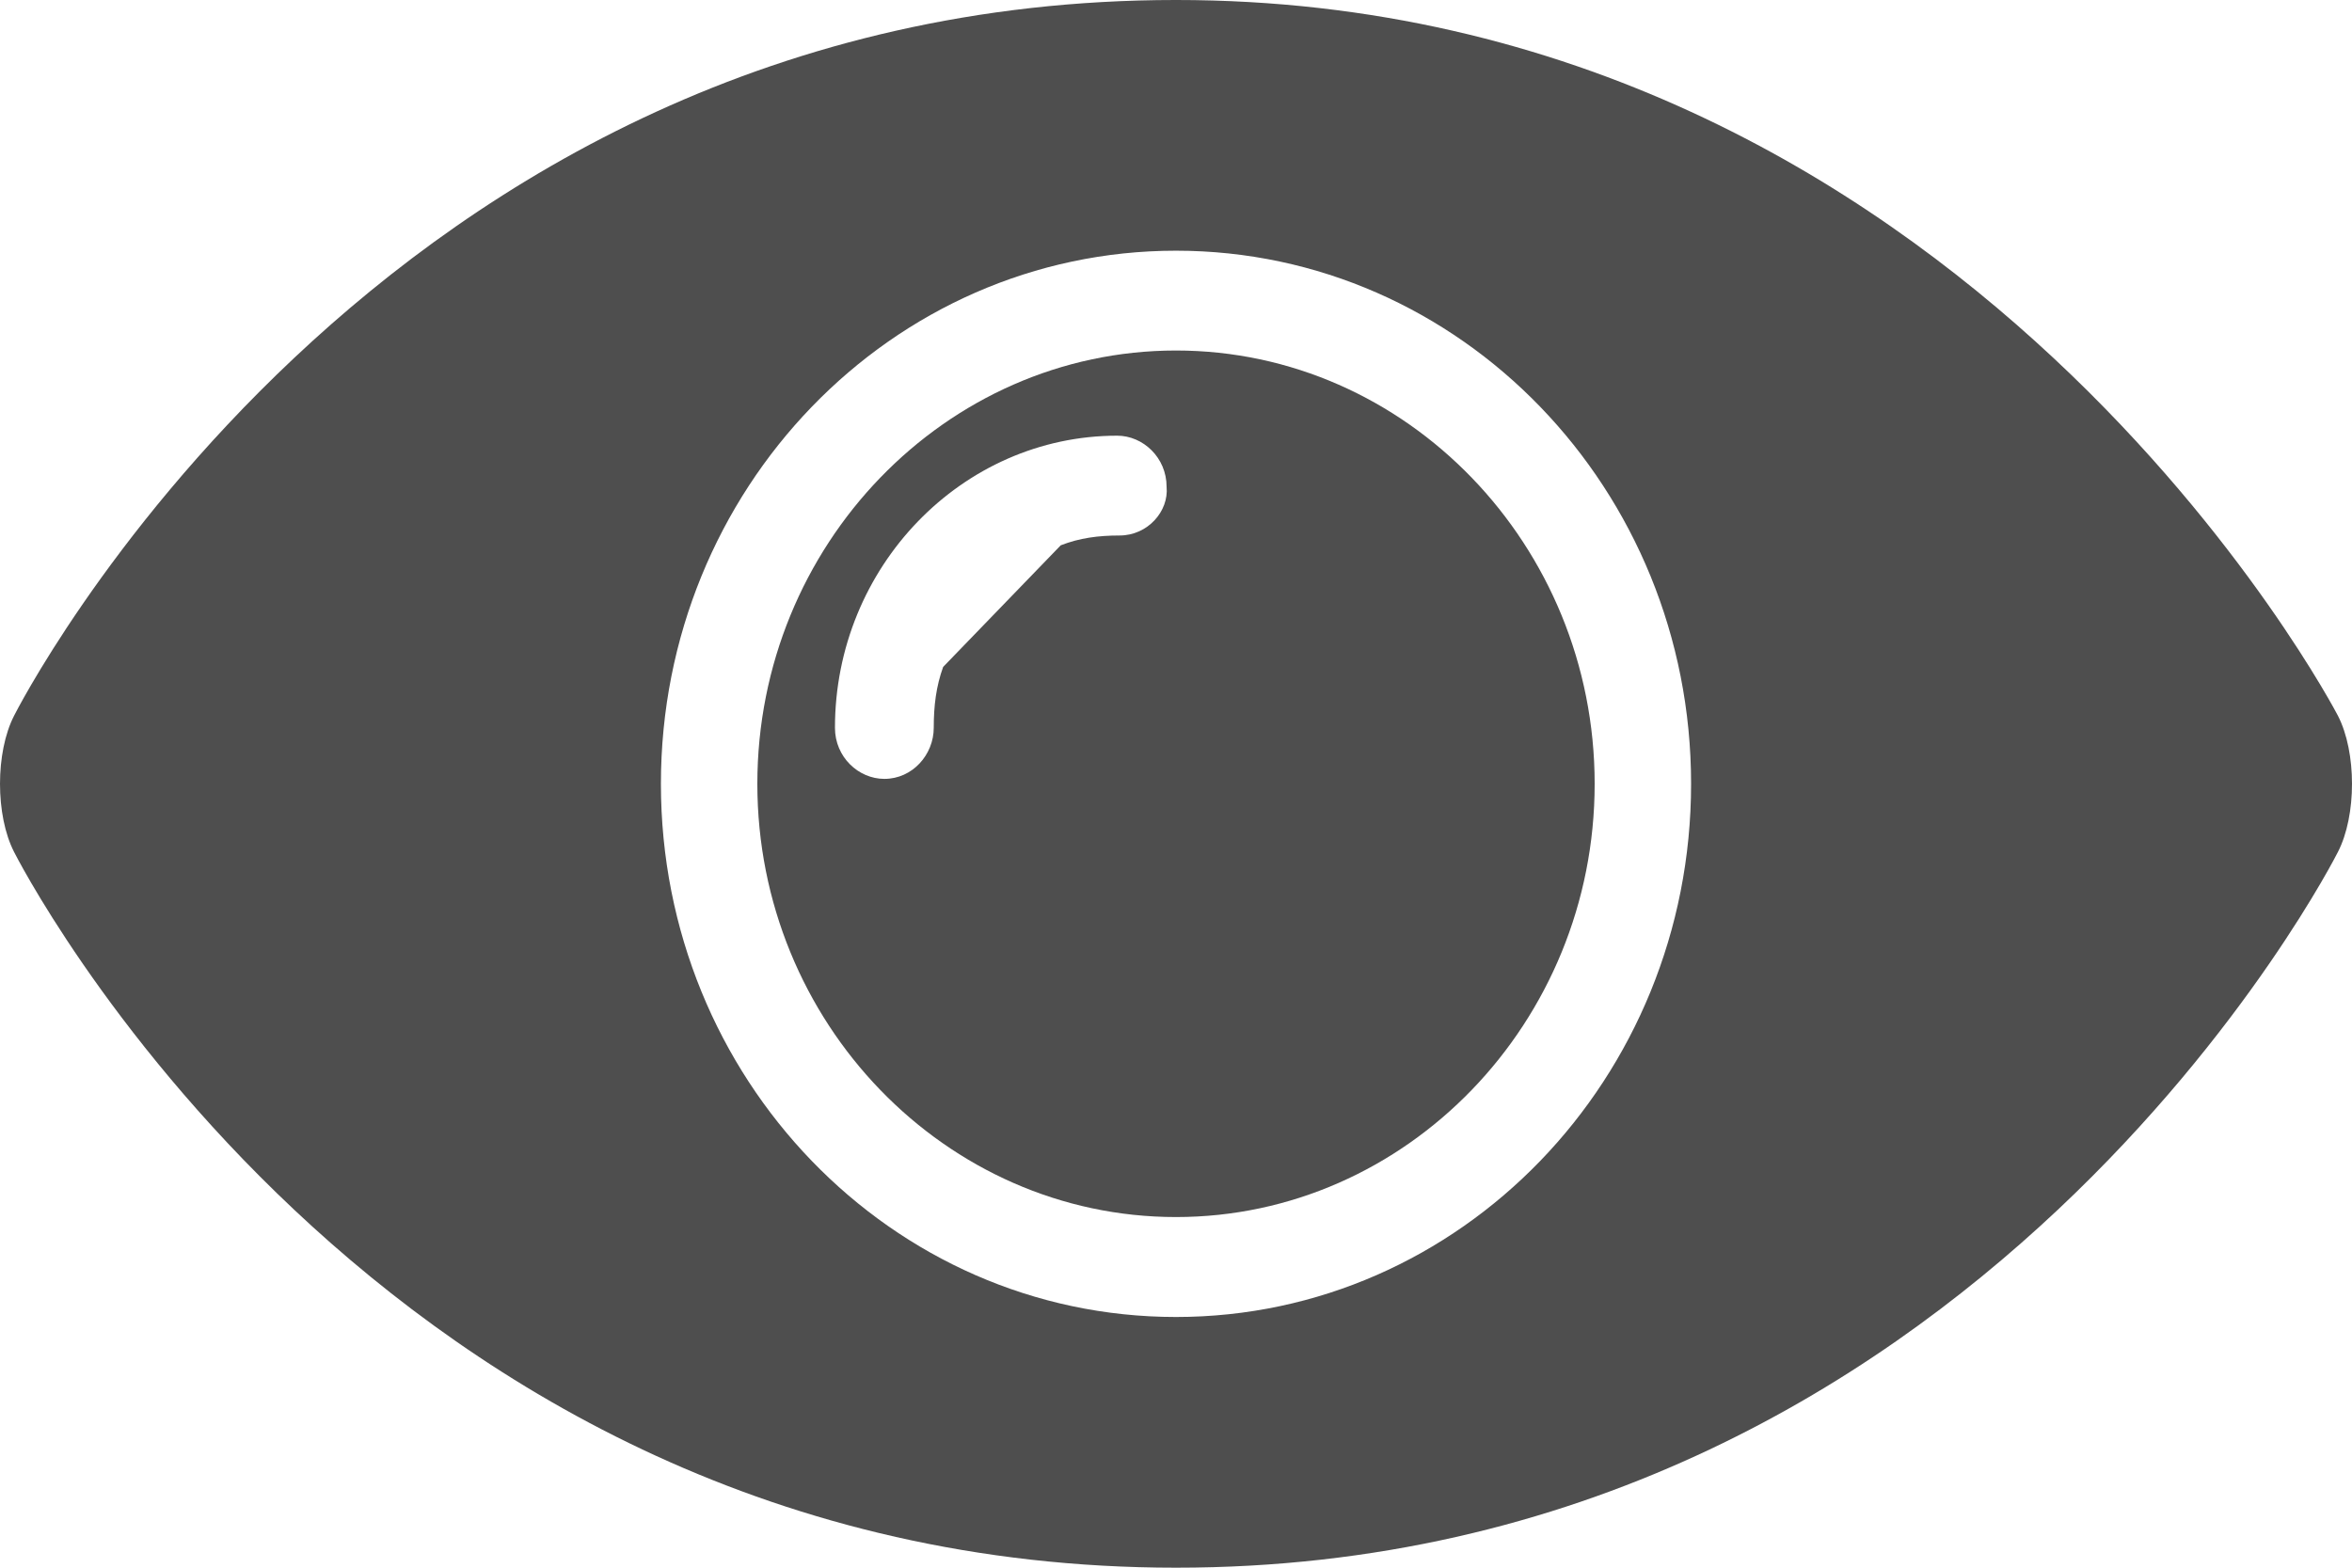 <svg width="18" height="12" viewBox="0 0 18 12" fill="none" xmlns="http://www.w3.org/2000/svg">
<path d="M9 2.683C7.236 2.683 5.796 4.174 5.796 6C5.796 7.826 7.236 9.316 9 9.316C10.764 9.316 12.204 7.826 12.204 6C12.204 4.174 10.764 2.683 9 2.683ZM8.568 4.099C8.406 4.099 8.262 4.118 8.118 4.174L7.218 5.105C7.164 5.254 7.146 5.403 7.146 5.571C7.146 5.776 6.984 5.962 6.768 5.962C6.57 5.962 6.39 5.795 6.39 5.571C6.39 4.341 7.362 3.335 8.55 3.335C8.748 3.335 8.928 3.503 8.928 3.726C8.946 3.913 8.784 4.099 8.568 4.099L8.568 4.099Z" fill="#4E4E4E"/>
<path d="M17.892 5.478C17.892 5.478 15.048 -2.28882e-05 9 -2.28882e-05C2.862 -2.28882e-05 0.108 5.478 0.108 5.478C-0.036 5.758 -0.036 6.242 0.108 6.522C0.108 6.522 2.862 12 9 12C15.138 12 17.892 6.522 17.892 6.522C18.036 6.242 18.036 5.758 17.892 5.478ZM9 10.081C6.822 10.081 5.058 8.255 5.058 6C5.058 3.746 6.822 1.919 9 1.919C11.178 1.919 12.942 3.746 12.942 6C12.942 8.255 11.178 10.081 9 10.081Z" fill="#4E4E4E"/>
</svg>
